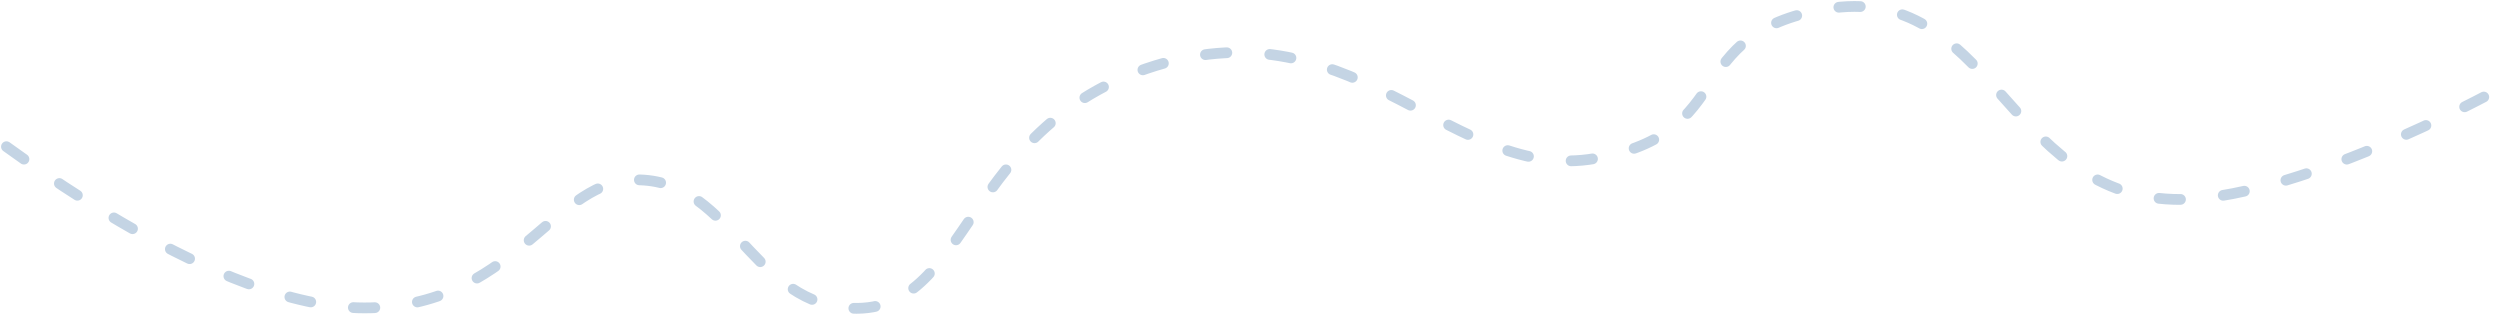 <svg width="1163" height="146" viewBox="0 0 1163 146" fill="none" xmlns="http://www.w3.org/2000/svg">
<path d="M3 68.235C7 70.635 101 143.235 169.5 143.235C238 143.235 256.278 85.715 293.5 83.735C338.878 81.322 348.234 139.231 393.5 143.235C452.728 148.475 446 55.902 542 29.235C632 4.235 676.695 85.195 742 73.735C809.93 61.815 781.037 15.969 849 4.235C926.357 -9.12 932.54 90.177 1011 92.735C1065.24 94.503 1160 42.735 1160 42.735" stroke="#C4D4E4" stroke-width="5" stroke-linecap="round" stroke-dasharray="10 20"/>
</svg>
